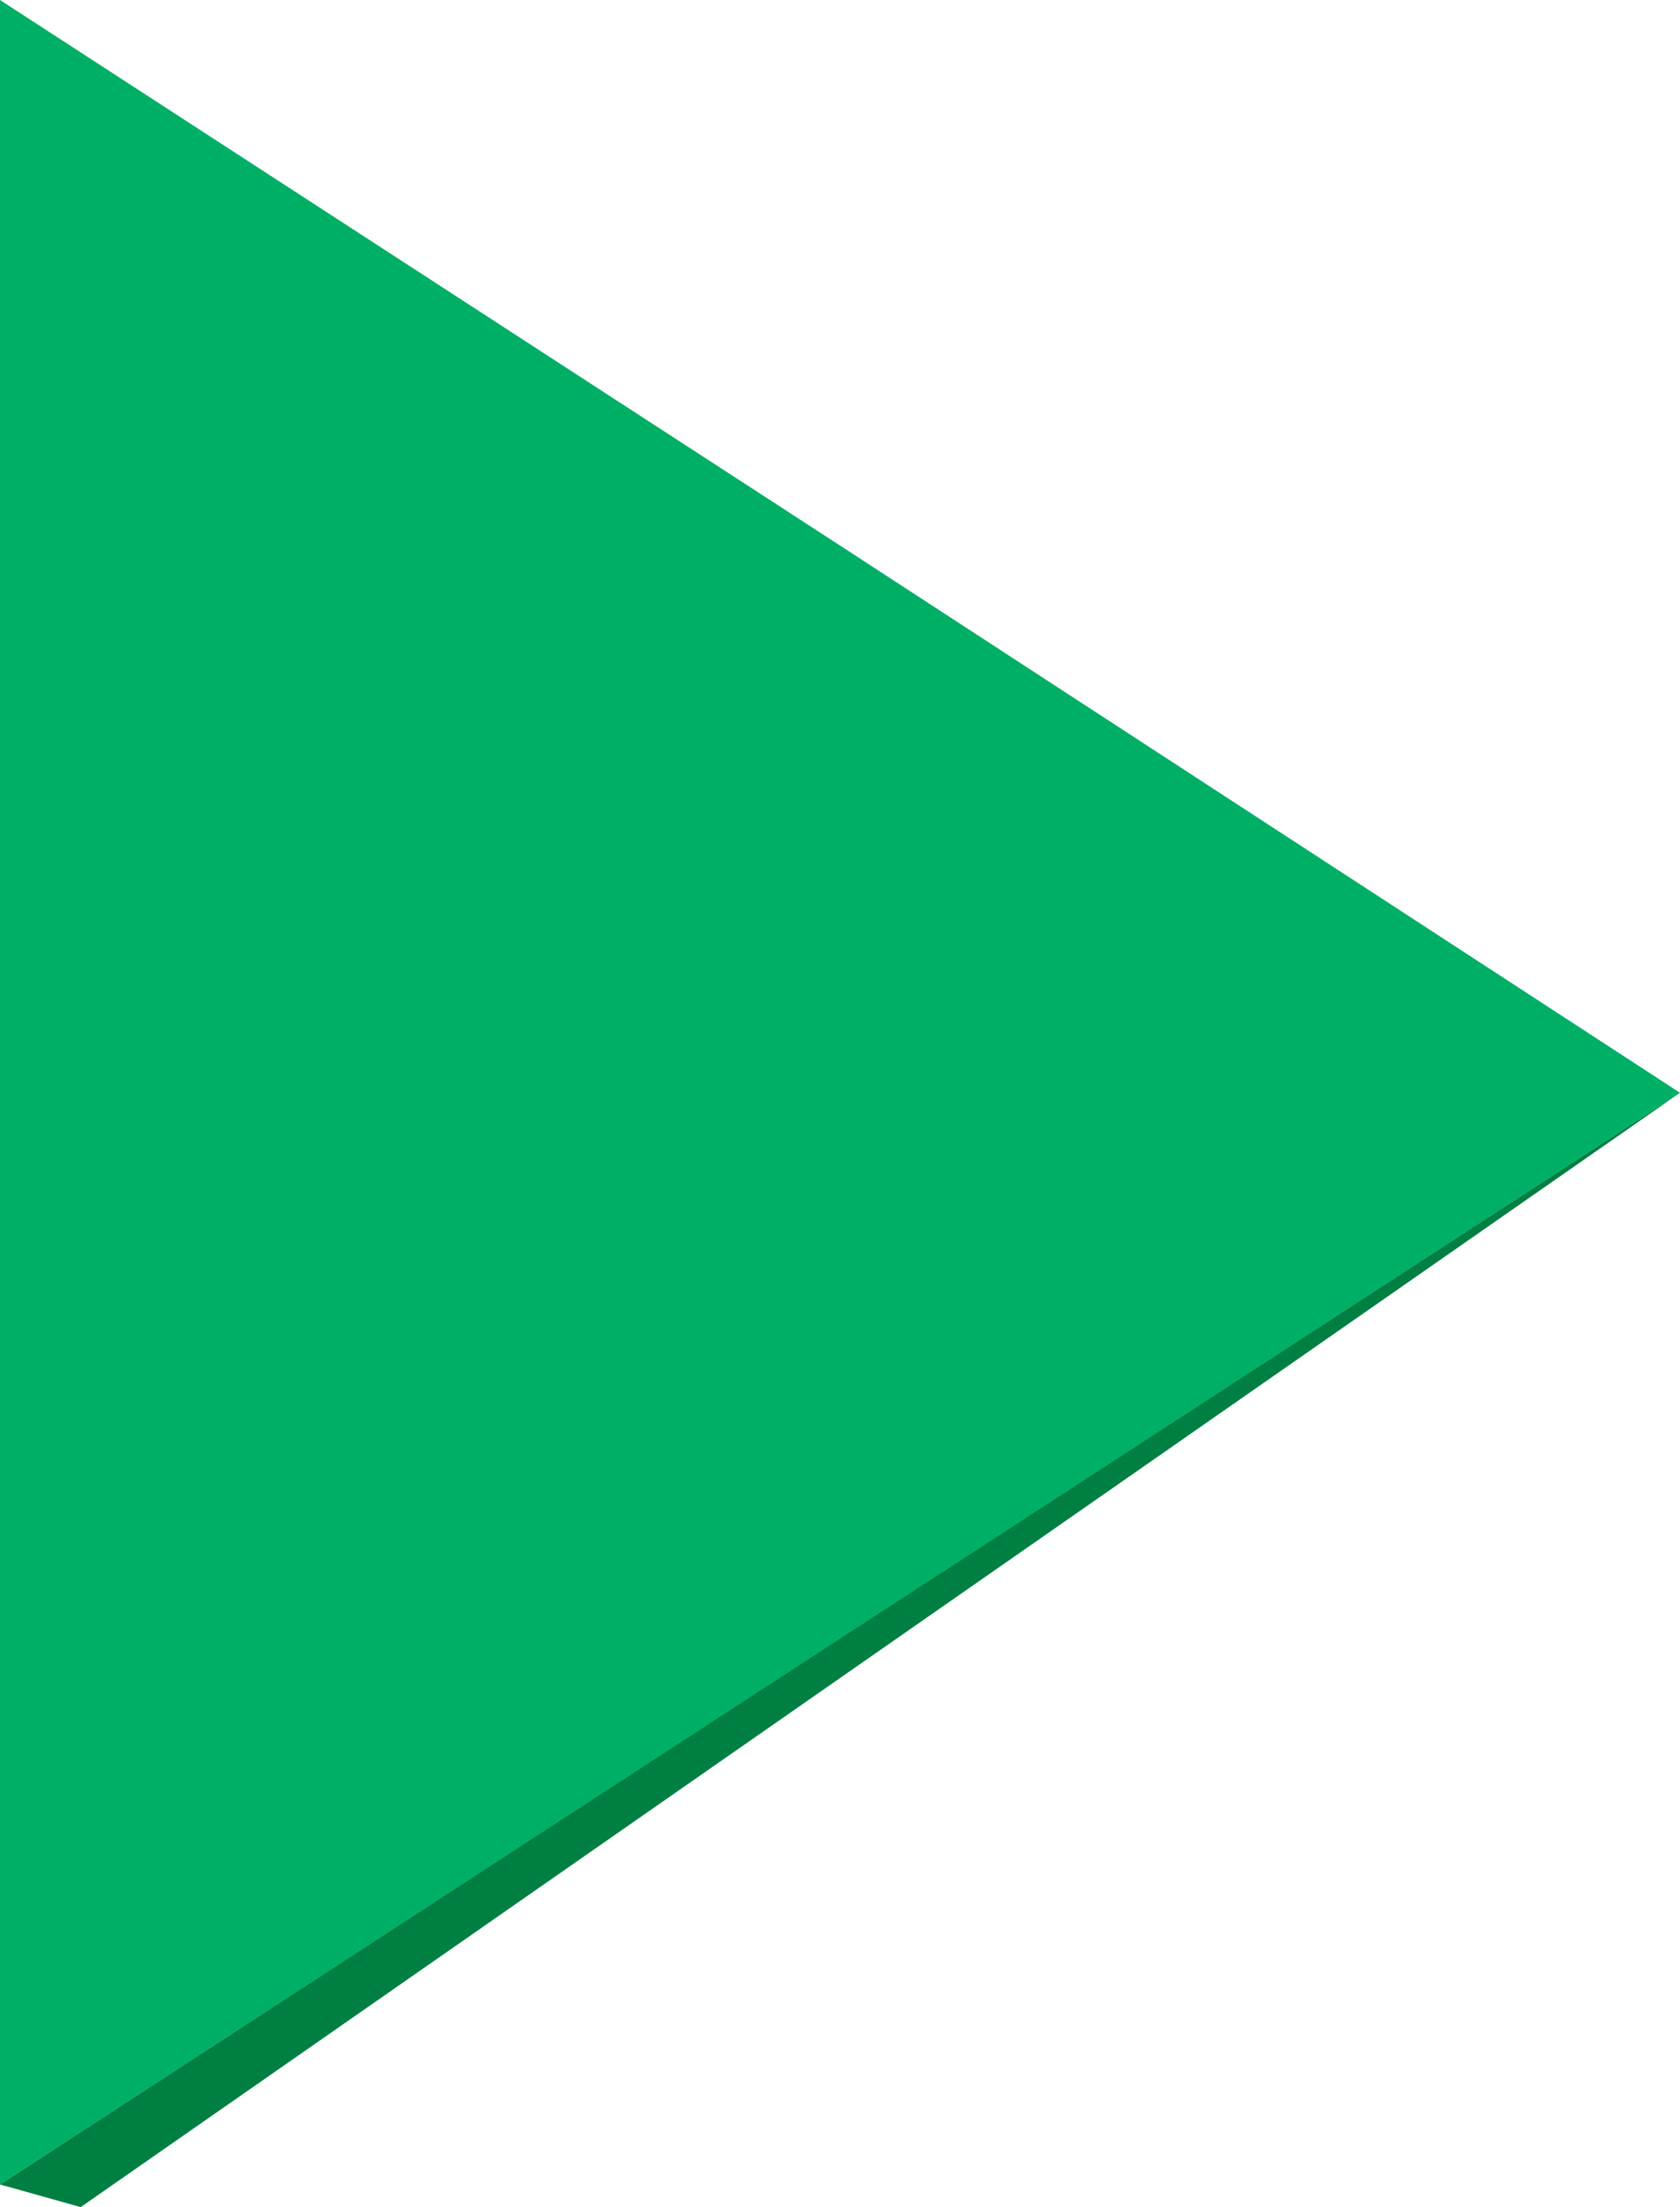 <svg xmlns="http://www.w3.org/2000/svg" viewBox="0 0 15.61 20.5"><defs><style>.a{fill:#00af66;}.b{fill:#007f42;}</style></defs><title>Start</title><polygon class="a" points="0 10.15 0 0 7.81 5.07 15.61 10.15 7.81 15.22 0 20.29 0 10.15"/><polygon class="b" points="0.75 20.5 15.61 10.15 15.61 10.15 0 20.29 0.75 20.5"/></svg>